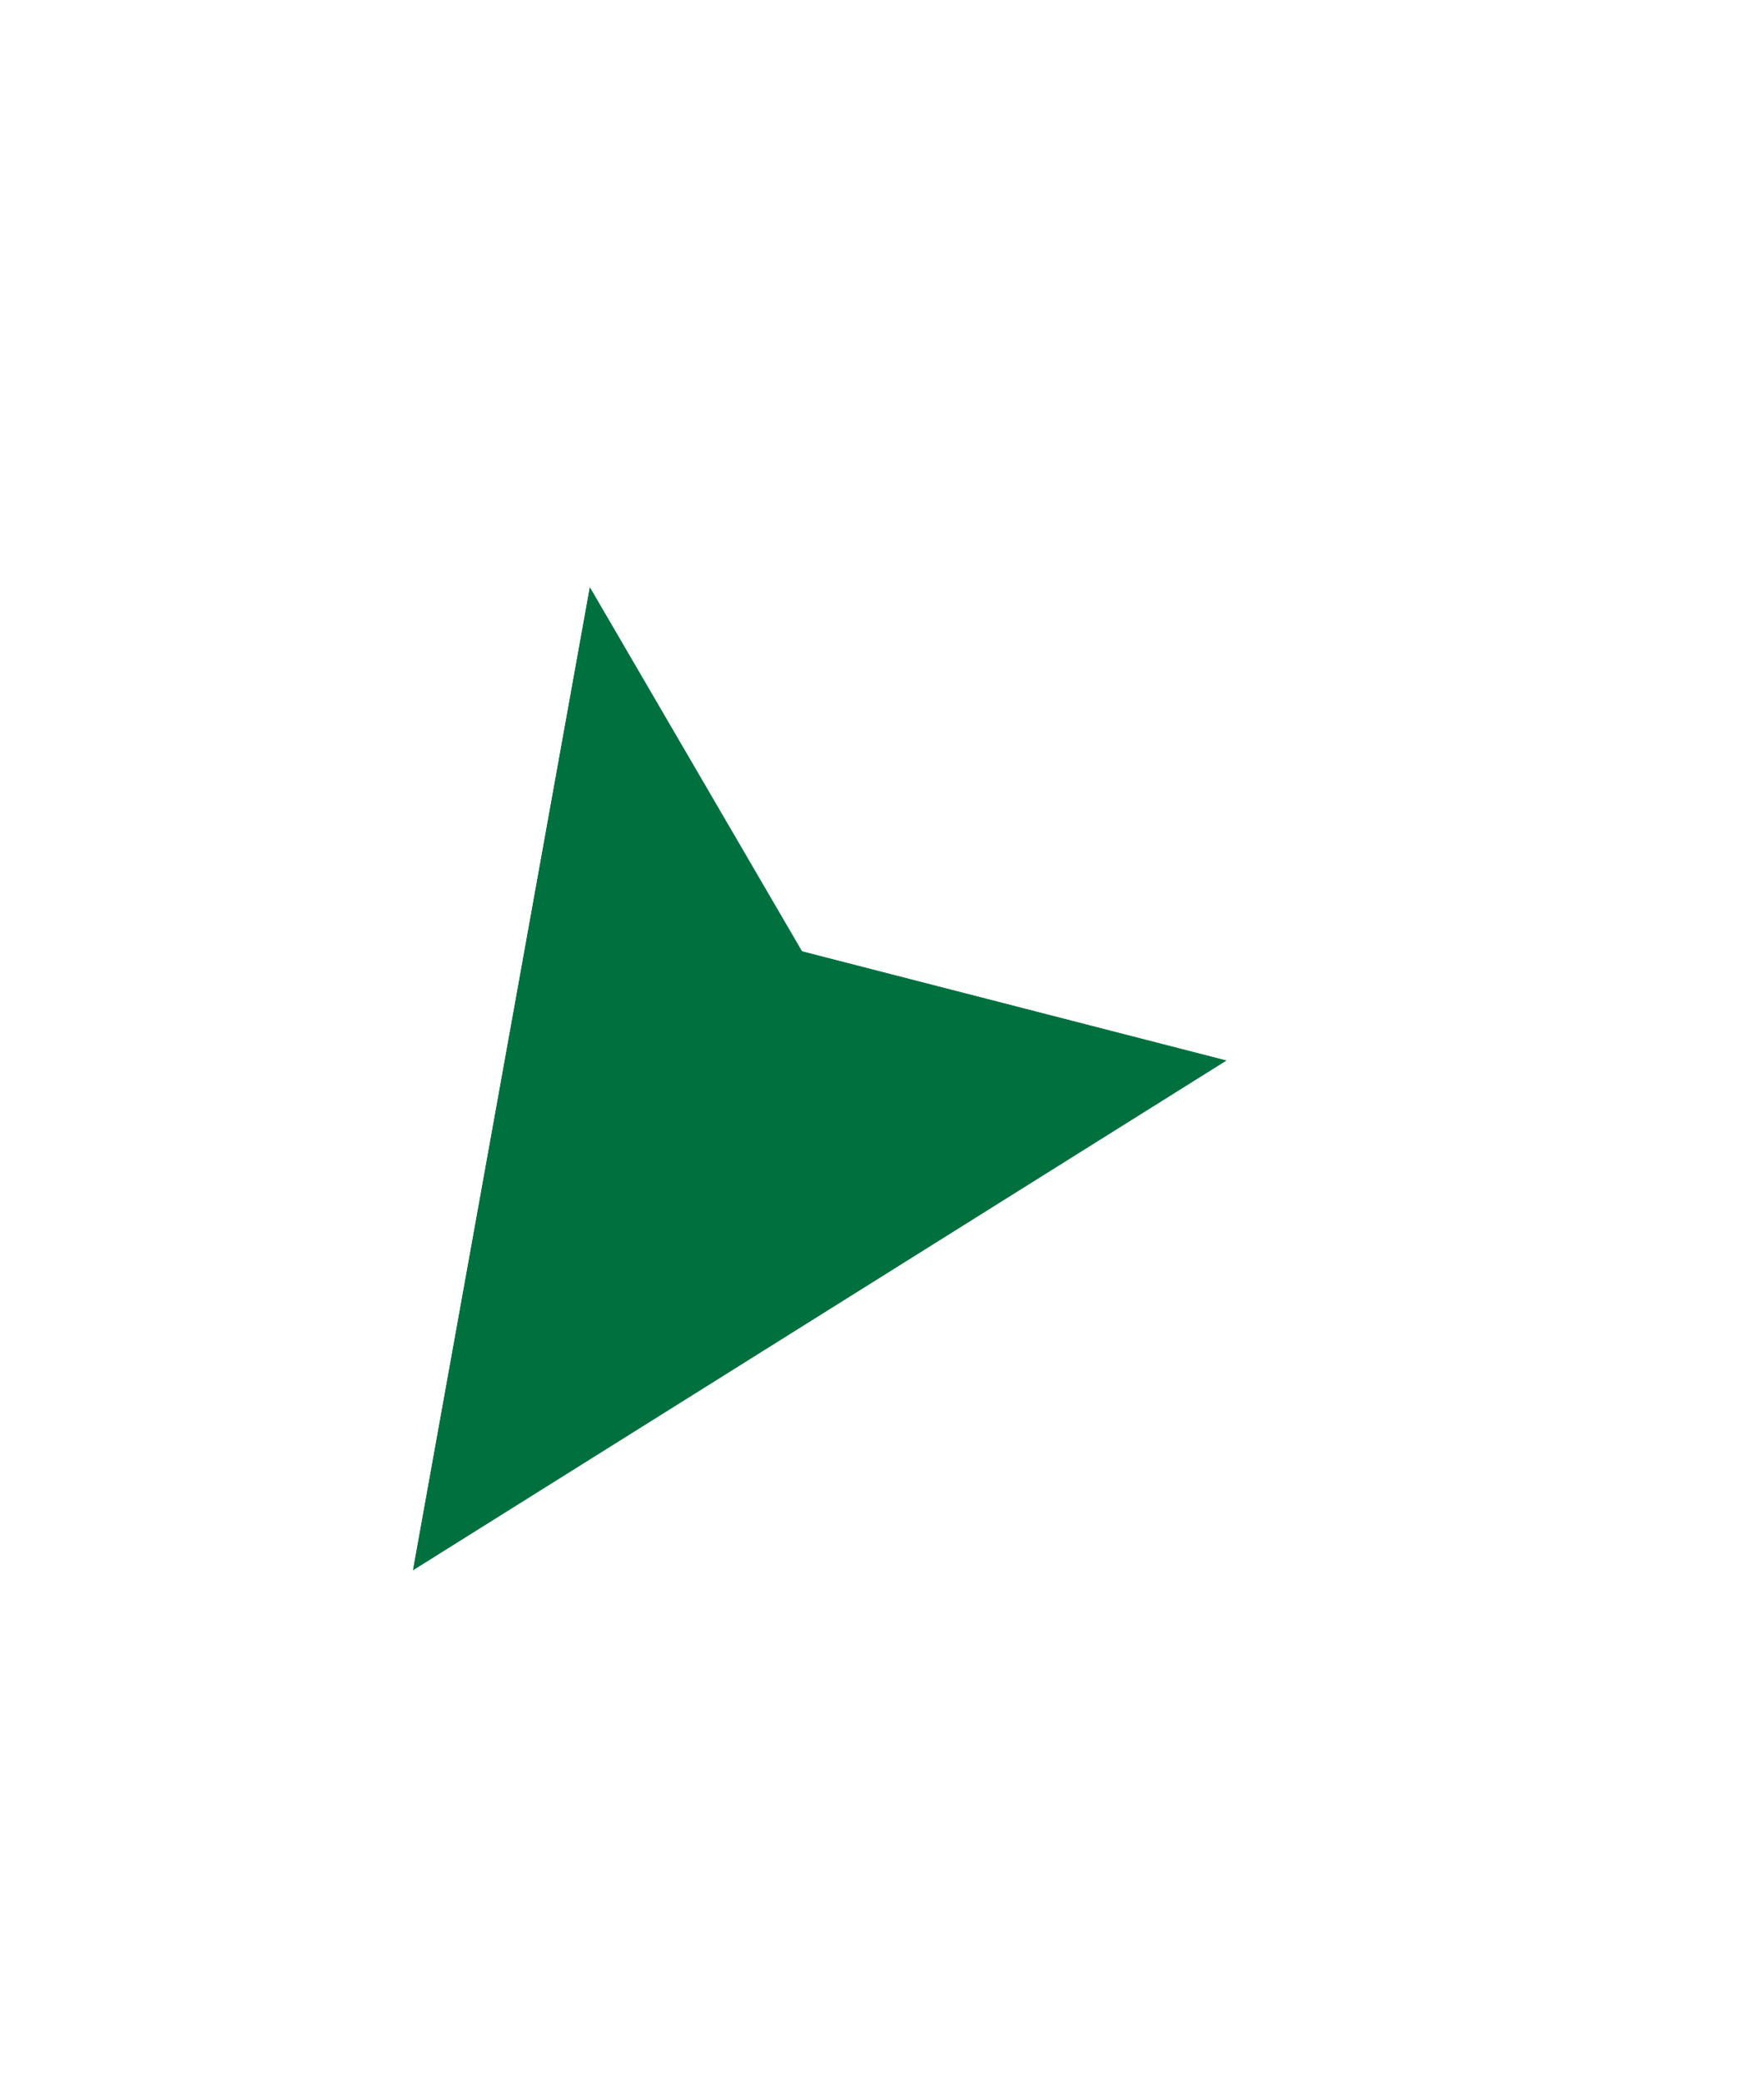 <svg width="39" height="46" viewBox="0 0 39 46" fill="none" xmlns="http://www.w3.org/2000/svg">
<g filter="url(#filter0_d_1461_590)">
<path d="M27.125 21.386L9.125 32.664L13.038 10.914L17.734 18.97L27.125 21.386Z" fill="#00703F"/>
<path d="M27.381 20.39L29.7 20.987L27.671 22.258L9.671 33.536L7.701 34.77L8.113 32.482L12.026 10.732L12.52 7.983L13.927 10.396L18.406 18.081L27.381 20.39Z" stroke="white" stroke-width="2.057"/>
</g>
<defs>
<filter id="filter0_d_1461_590" x="0.106" y="0.938" width="38.34" height="44.166" filterUnits="userSpaceOnUse" color-interpolation-filters="sRGB">
<feFlood flood-opacity="0" result="BackgroundImageFix"/>
<feColorMatrix in="SourceAlpha" type="matrix" values="0 0 0 0 0 0 0 0 0 0 0 0 0 0 0 0 0 0 127 0" result="hardAlpha"/>
<feOffset dy="2.057"/>
<feGaussianBlur stdDeviation="3.086"/>
<feColorMatrix type="matrix" values="0 0 0 0 0 0 0 0 0 0 0 0 0 0 0 0 0 0 0.4 0"/>
<feBlend mode="normal" in2="BackgroundImageFix" result="effect1_dropShadow_1461_590"/>
<feBlend mode="normal" in="SourceGraphic" in2="effect1_dropShadow_1461_590" result="shape"/>
</filter>
</defs>
</svg>
